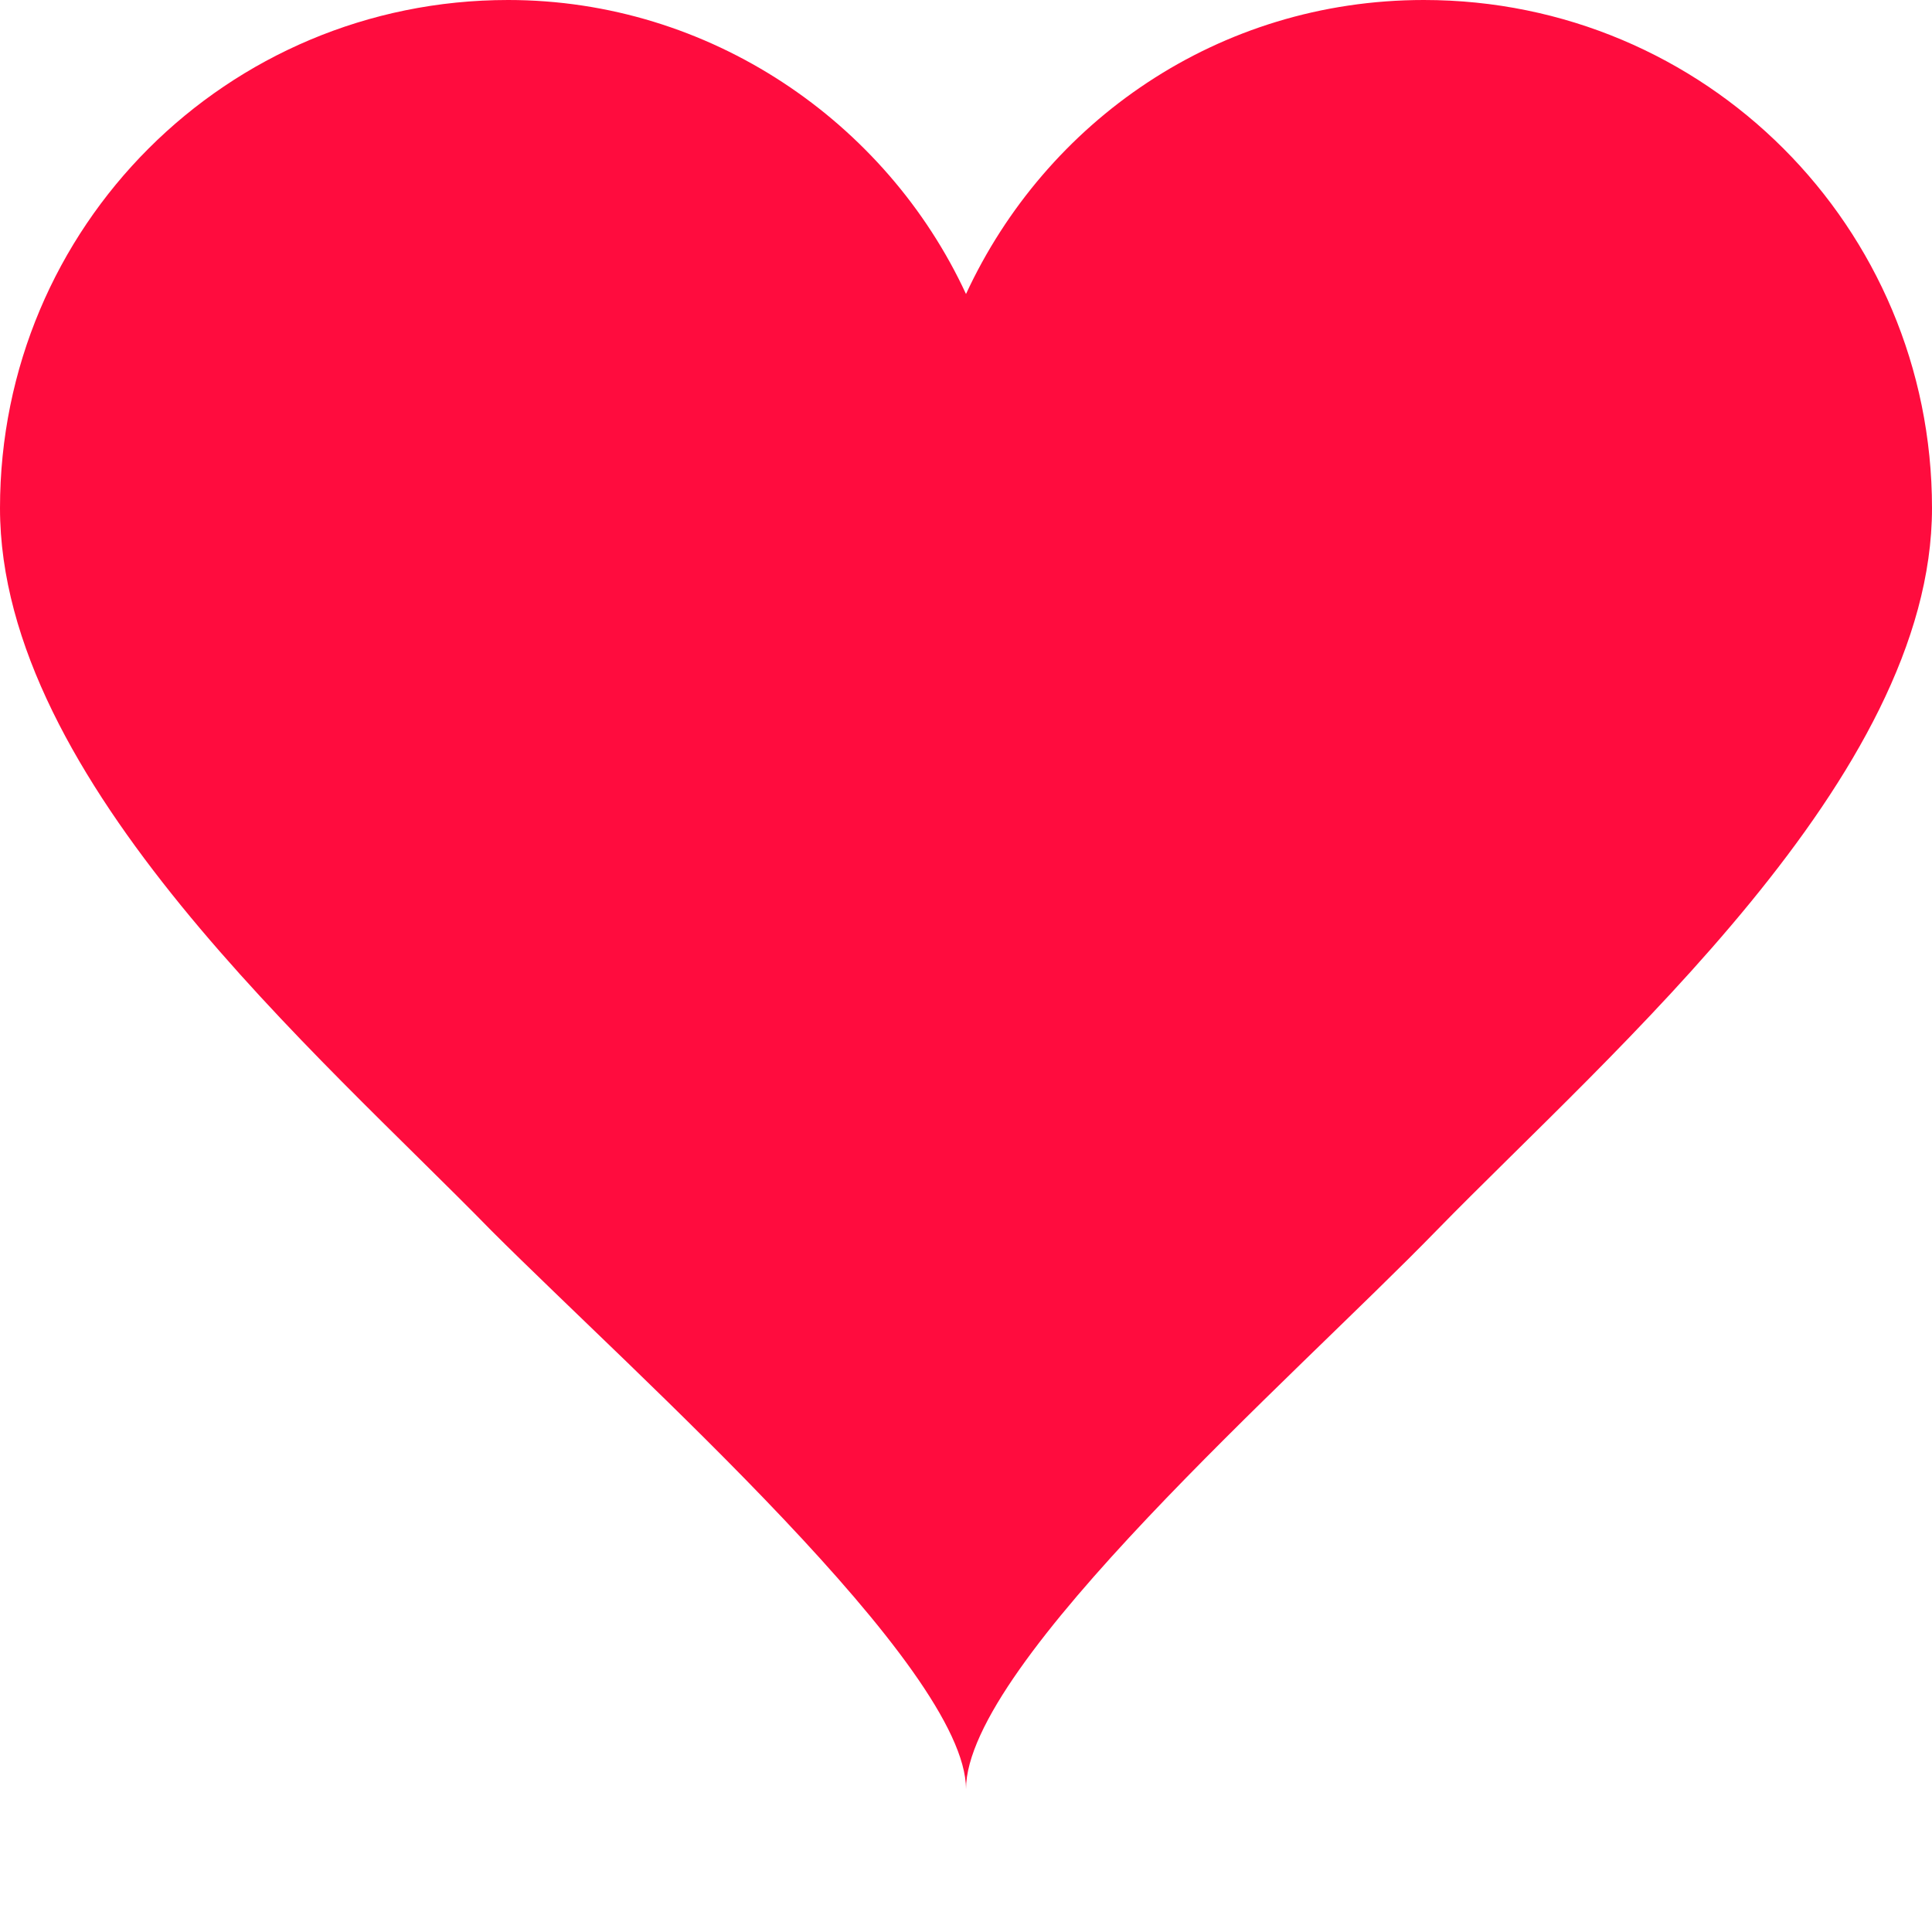 <svg width="11" height="11" viewBox="0 0 11 11" fill="none" xmlns="http://www.w3.org/2000/svg">
<path d="M8.107 0C6.935 0 5.954 0.693 5.5 1.674C5.046 0.693 4.041 0 2.893 0C1.291 0 0 1.291 0 2.893C0 4.448 1.817 6.002 2.798 7.007C3.635 7.843 5.5 9.493 5.5 10.187C5.5 9.47 7.365 7.843 8.178 7.007C9.183 5.978 11 4.424 11 2.893C11 1.291 9.709 0 8.107 0Z" fill="#FF0C3E"/>
</svg>
